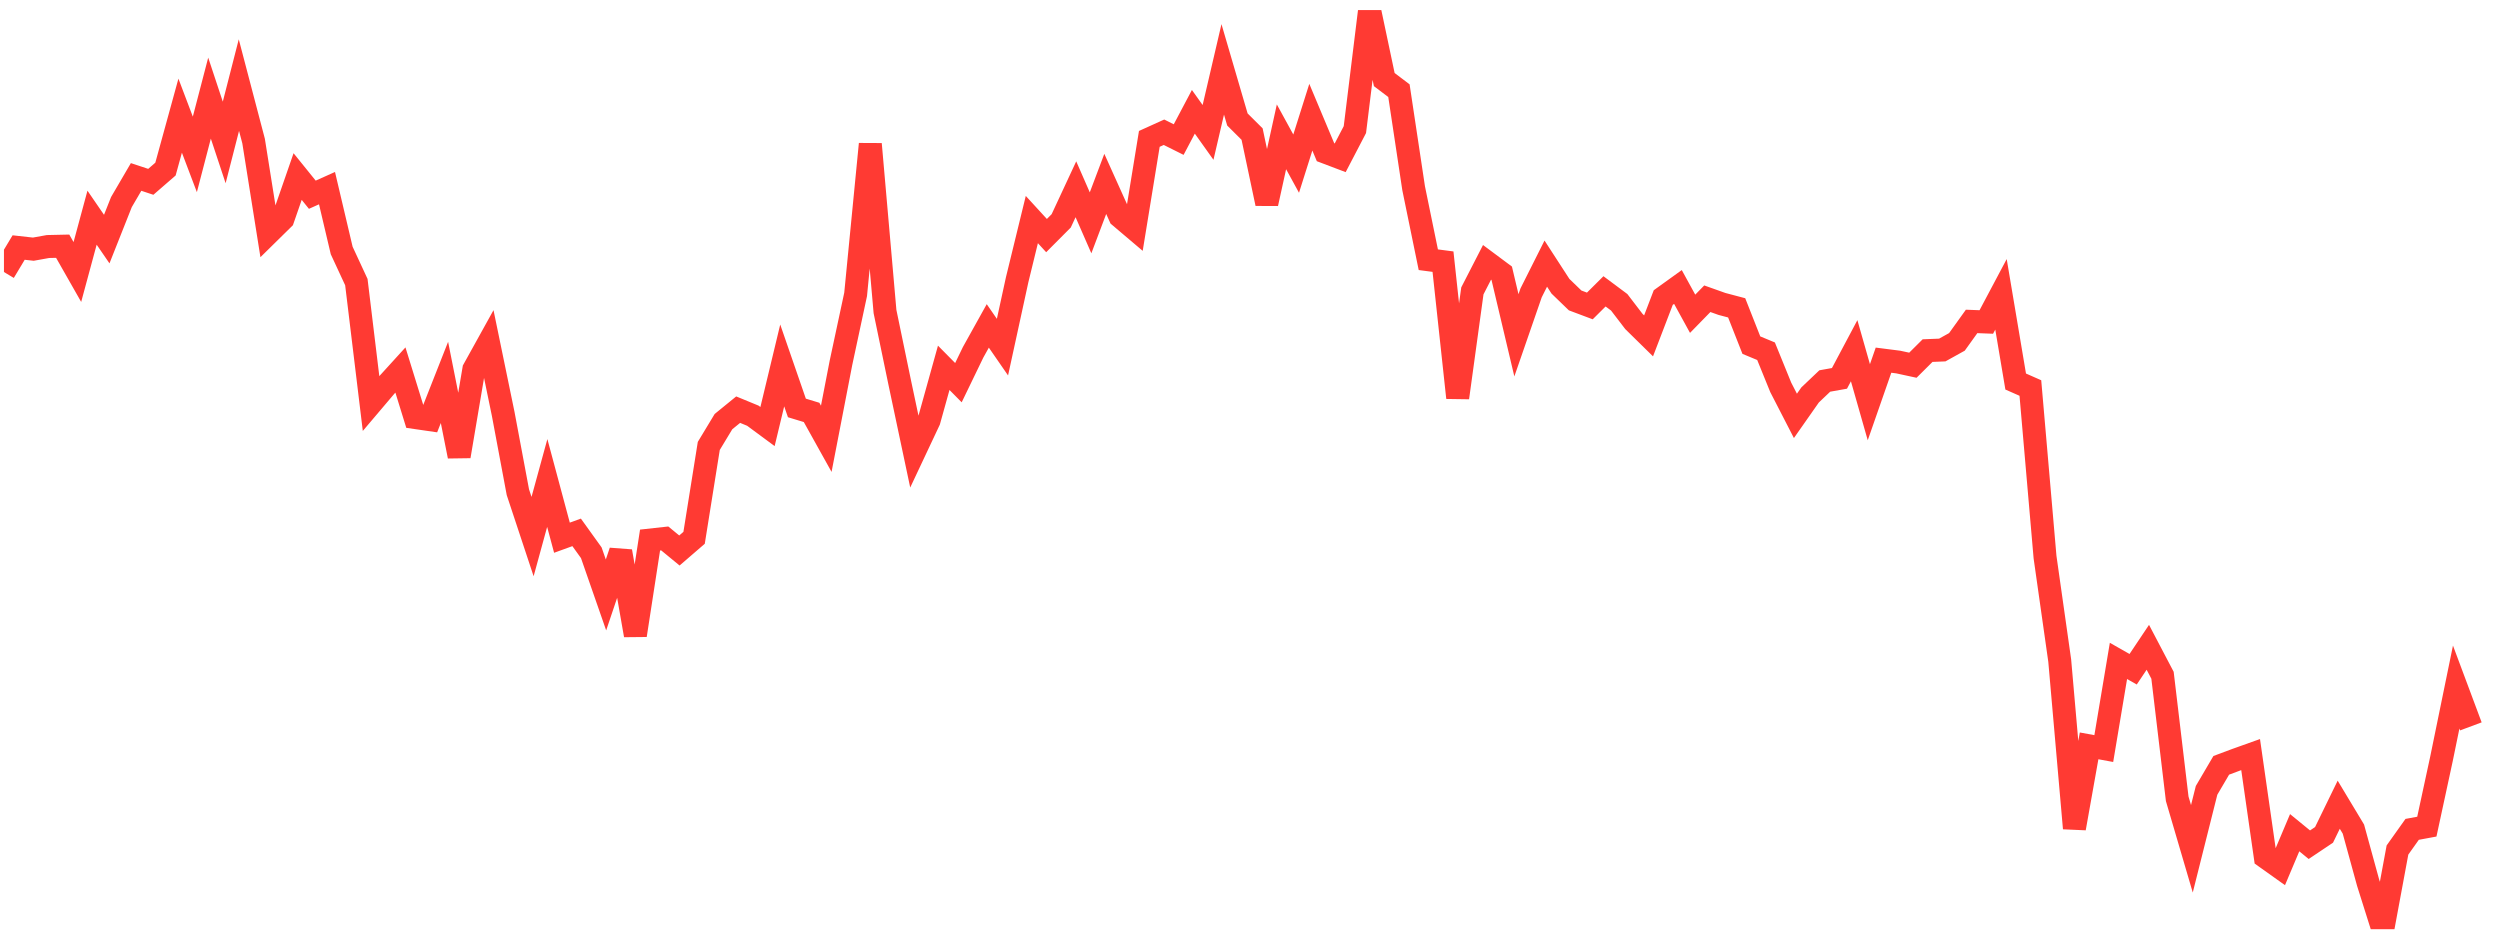 <svg width="136" height="51" viewBox="0 0 136 51" fill="none" xmlns="http://www.w3.org/2000/svg">
<g clip-path="url(#clip0_9_259)">
<path d="M0.215 14.798L1.014 13.466L1.812 13.555L2.611 13.411L3.41 13.393L4.209 14.797L5.008 11.842L5.807 13.006L6.605 10.994L7.404 9.626L8.203 9.891L9.002 9.198L9.801 6.292L10.6 8.399L11.398 5.338L12.197 7.749L12.996 4.629L13.795 7.672L14.594 12.694L15.392 11.909L16.191 9.604L16.99 10.593L17.789 10.235L18.588 13.626L19.386 15.346L20.185 21.948L20.984 21.006L21.783 20.128L22.582 22.713L23.381 22.829L24.179 20.803L24.978 24.821L25.777 20.093L26.576 18.651L27.375 22.522L28.173 26.778L28.972 29.19L29.771 26.274L30.57 29.251L31.369 28.961L32.167 30.071L32.966 32.365L33.765 29.993L34.564 34.557L35.363 29.379L36.162 29.291L36.96 29.947L37.759 29.257L38.558 24.259L39.357 22.936L40.156 22.285L40.955 22.614L41.753 23.204L42.552 19.88L43.351 22.192L44.15 22.435L44.949 23.87L45.747 19.746L46.546 16.015L47.345 7.837L48.144 16.947L48.943 20.801L49.742 24.574L50.54 22.879L51.339 20.009L52.138 20.817L52.937 19.165L53.736 17.729L54.534 18.884L55.333 15.217L56.132 11.944L56.931 12.816L57.73 12.014L58.529 10.297L59.327 12.122L60.126 10.004L60.925 11.778L61.724 12.455L62.523 7.555L63.321 7.194L64.12 7.593L64.919 6.082L65.718 7.203L66.517 3.773L67.315 6.5L68.114 7.294L68.913 11.074L69.712 7.443L70.511 8.902L71.309 6.375L72.108 8.28L72.907 8.583L73.706 7.05L74.505 0.548L75.304 4.329L76.102 4.933L76.901 10.237L77.7 14.129L78.499 14.234L79.298 21.636L80.097 15.824L80.895 14.271L81.694 14.866L82.493 18.241L83.292 15.932L84.091 14.341L84.889 15.572L85.688 16.344L86.487 16.644L87.286 15.849L88.085 16.445L88.883 17.487L89.682 18.272L90.481 16.187L91.28 15.612L92.079 17.069L92.878 16.251L93.676 16.535L94.475 16.747L95.274 18.775L96.073 19.107L96.872 21.072L97.671 22.624L98.469 21.485L99.268 20.726L100.067 20.583L100.866 19.079L101.665 21.881L102.463 19.593L103.262 19.695L104.061 19.868L104.86 19.073L105.659 19.041L106.457 18.598L107.256 17.485L108.055 17.516L108.854 16.011L109.653 20.755L110.452 21.108L111.25 30.308L112.049 35.937L112.848 45.06L113.647 40.575L114.446 40.722L115.244 35.953L116.043 36.407L116.842 35.213L117.641 36.735L118.44 43.455L119.239 46.175L120.037 42.996L120.836 41.634L121.635 41.335L122.434 41.05L123.233 46.624L124.031 47.192L124.83 45.299L125.629 45.952L126.428 45.417L127.227 43.776L128.025 45.103L128.824 48.014L129.623 50.548L130.422 46.241L131.221 45.117L132.02 44.969L132.818 41.273L133.617 37.375L134.416 39.515" stroke="#FF3A33" stroke-width="1.25"/>
</g>
<defs>
<clipPath id="clip0_9_259">
<rect width="135" height="50" fill="white" transform="translate(0.215 0.548)"/>
</clipPath>
</defs>
</svg>
